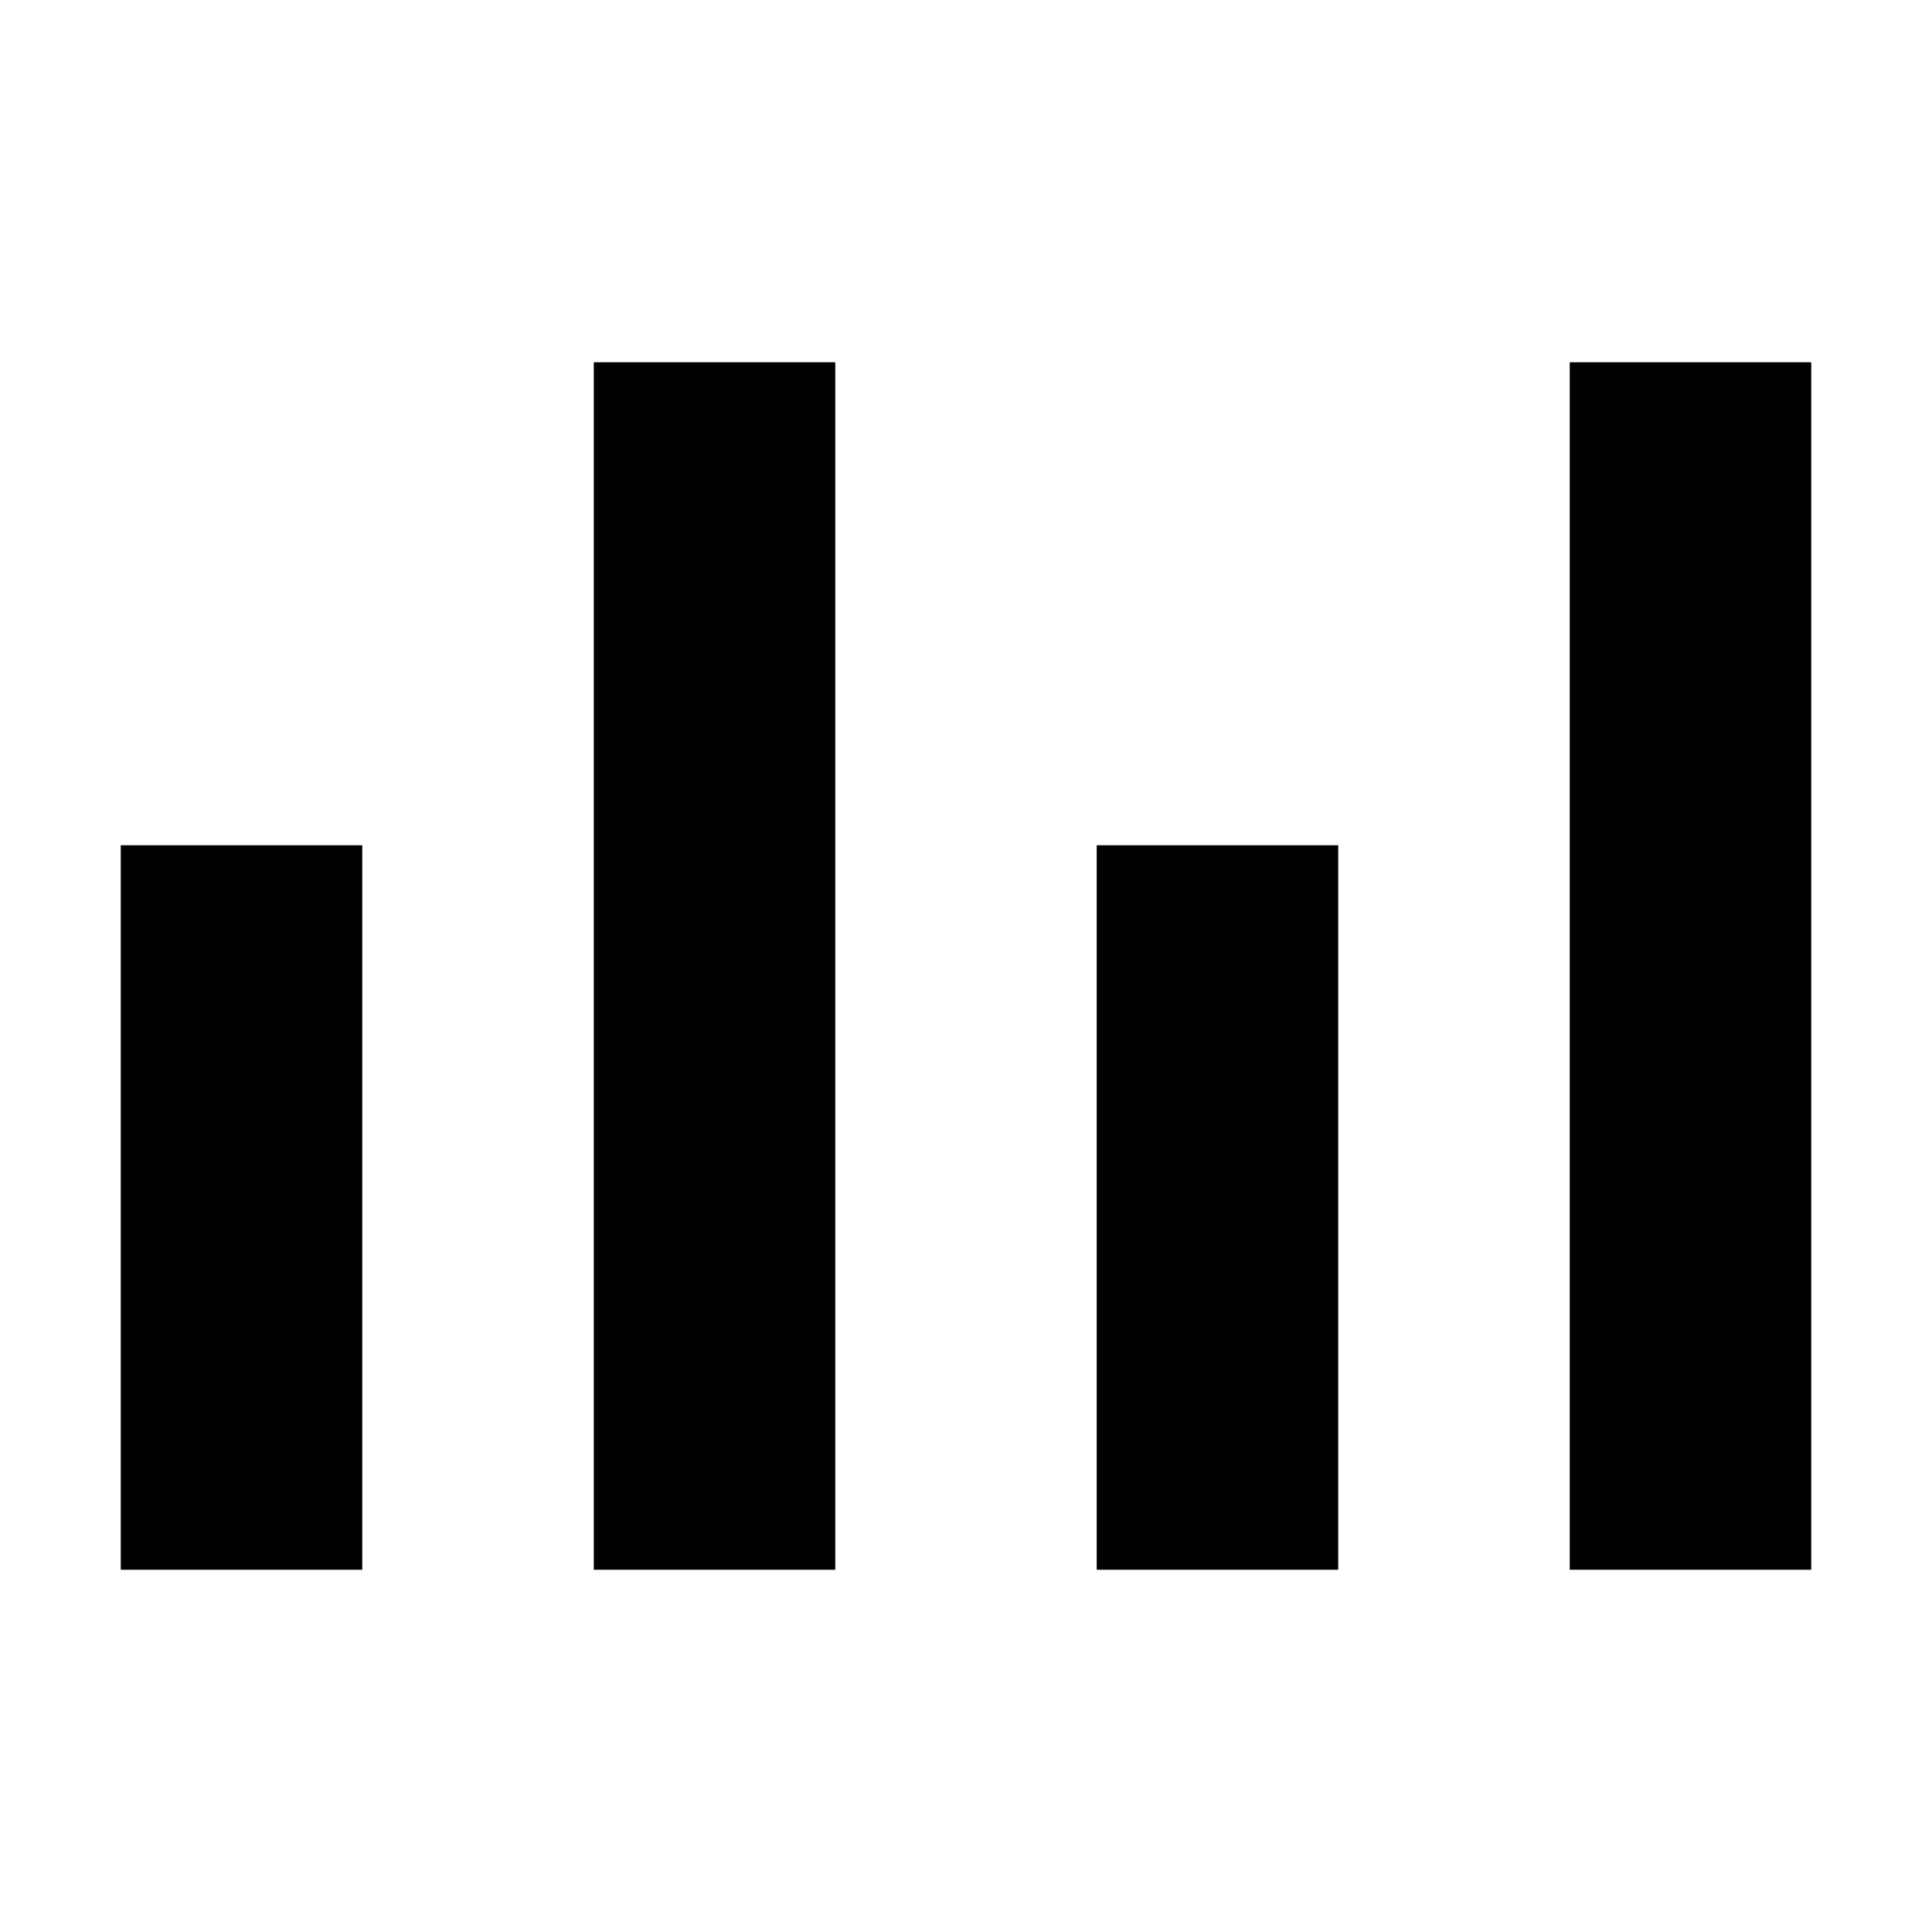 <?xml version="1.0" encoding="UTF-8" standalone="no"?>
<svg width="64px" height="64px" viewBox="0 0 64 64" version="1.1" xmlns="http://www.w3.org/2000/svg" xmlns:xlink="http://www.w3.org/1999/xlink">
    <!-- Generator: Sketch 39.1 (31720) - http://www.bohemiancoding.com/sketch -->
    <title>graph-black</title>
    <desc>Created with Sketch.</desc>
    <defs></defs>
    <g id="evo-icon" stroke="none" stroke-width="1" fill="none" fill-rule="evenodd">
        <g id="graph-black" stroke="#000000" stroke-width="8">
            <path d="M8,52 L8,28" id="line1"></path>
            <path d="M23.67,52 L23.67,12" id="line2"></path>
            <path d="M40.33,52 L40.33,28" id="line3"></path>
            <path d="M56,52 L56,12" id="line4"></path>
        </g>
    </g>
</svg>
